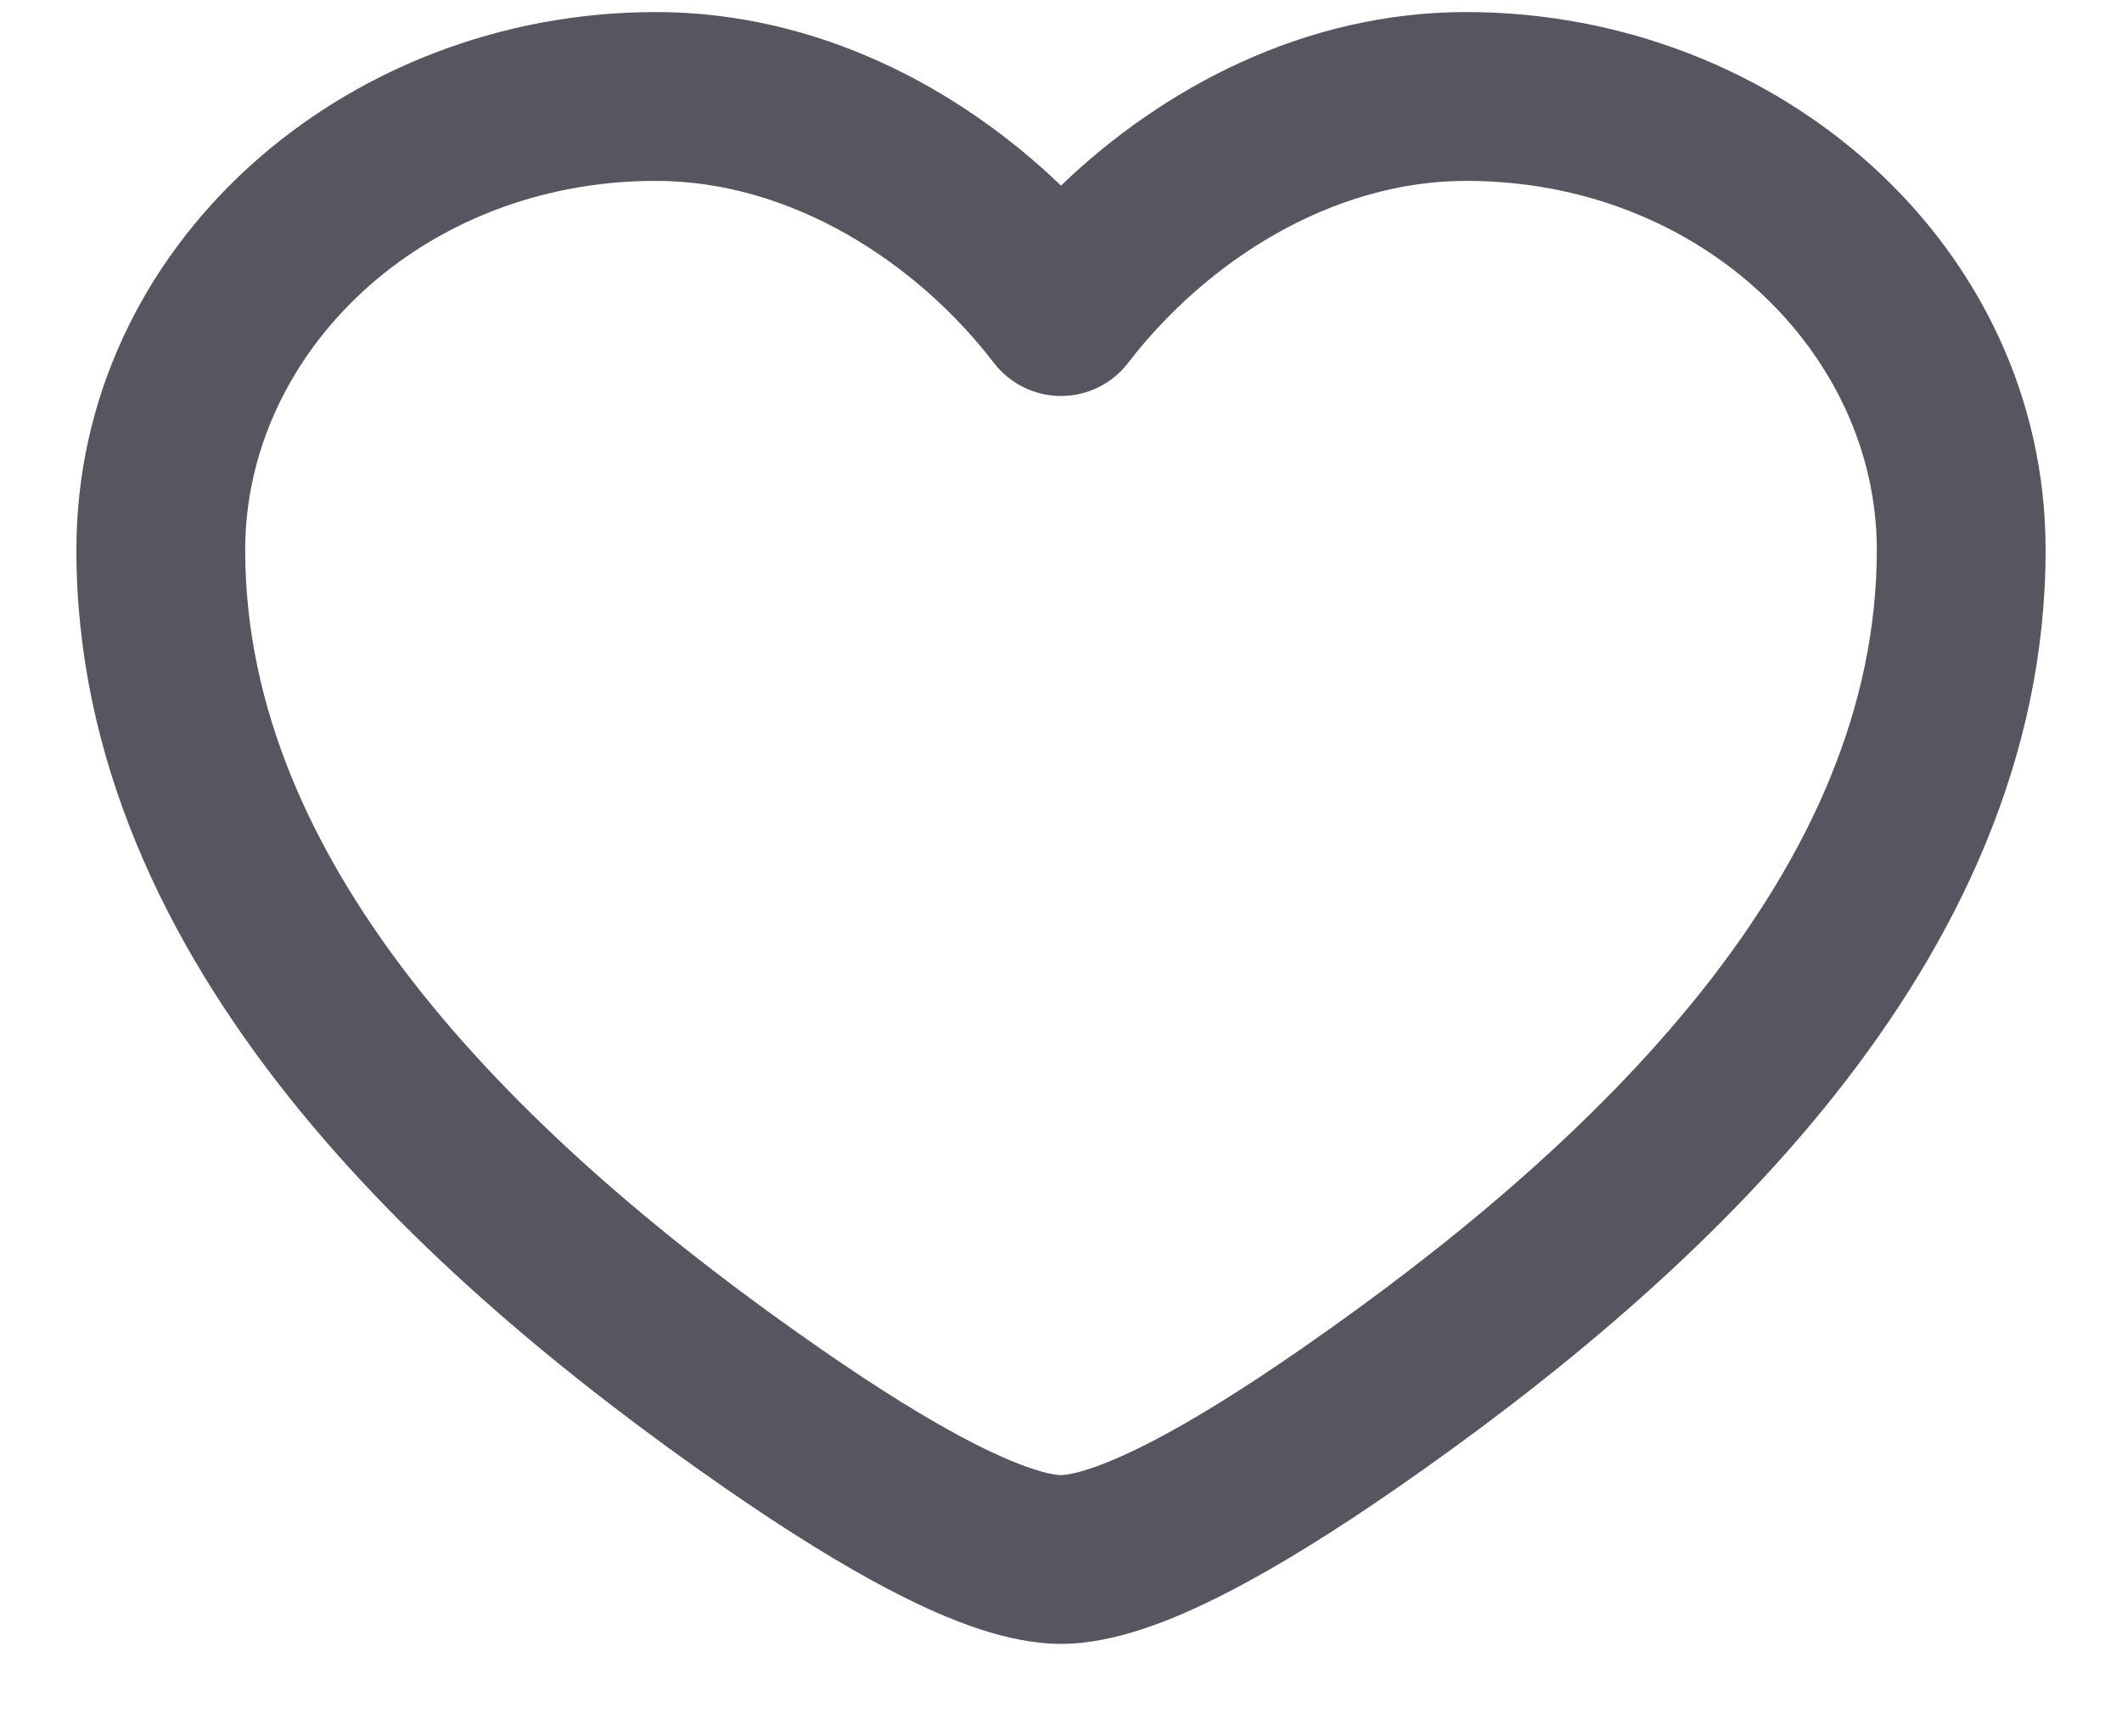 <svg width="22" height="18" viewBox="0 0 22 18" fill="none" xmlns="http://www.w3.org/2000/svg">
<path fill-rule="evenodd" clip-rule="evenodd" d="M0.792 5.701C0.792 2.551 3.556 0.125 6.8 0.125C8.472 0.125 9.944 0.909 11 1.924C12.056 0.909 13.528 0.125 15.2 0.125C18.444 0.125 21.208 2.551 21.208 5.701C21.208 7.859 20.288 9.757 19.013 11.362C17.74 12.963 16.075 14.322 14.481 15.427C13.872 15.849 13.256 16.238 12.692 16.525C12.163 16.795 11.554 17.041 11 17.041C10.446 17.041 9.837 16.795 9.308 16.525C8.744 16.238 8.128 15.849 7.519 15.427C5.925 14.322 4.26 12.963 2.987 11.362C1.712 9.757 0.792 7.859 0.792 5.701ZM6.8 1.875C4.374 1.875 2.542 3.659 2.542 5.701C2.542 7.339 3.237 8.863 4.357 10.273C5.48 11.685 6.99 12.931 8.516 13.988C9.093 14.388 9.637 14.729 10.102 14.966C10.602 15.22 10.891 15.291 11 15.291C11.109 15.291 11.398 15.22 11.898 14.966C12.363 14.729 12.907 14.388 13.484 13.988C15.01 12.931 16.52 11.685 17.643 10.273C18.763 8.863 19.458 7.339 19.458 5.701C19.458 3.659 17.626 1.875 15.2 1.875C13.807 1.875 12.506 2.707 11.694 3.764C11.528 3.979 11.272 4.105 11 4.105C10.728 4.105 10.472 3.979 10.306 3.764C9.494 2.707 8.193 1.875 6.8 1.875Z" fill="#565661"/>
</svg>
